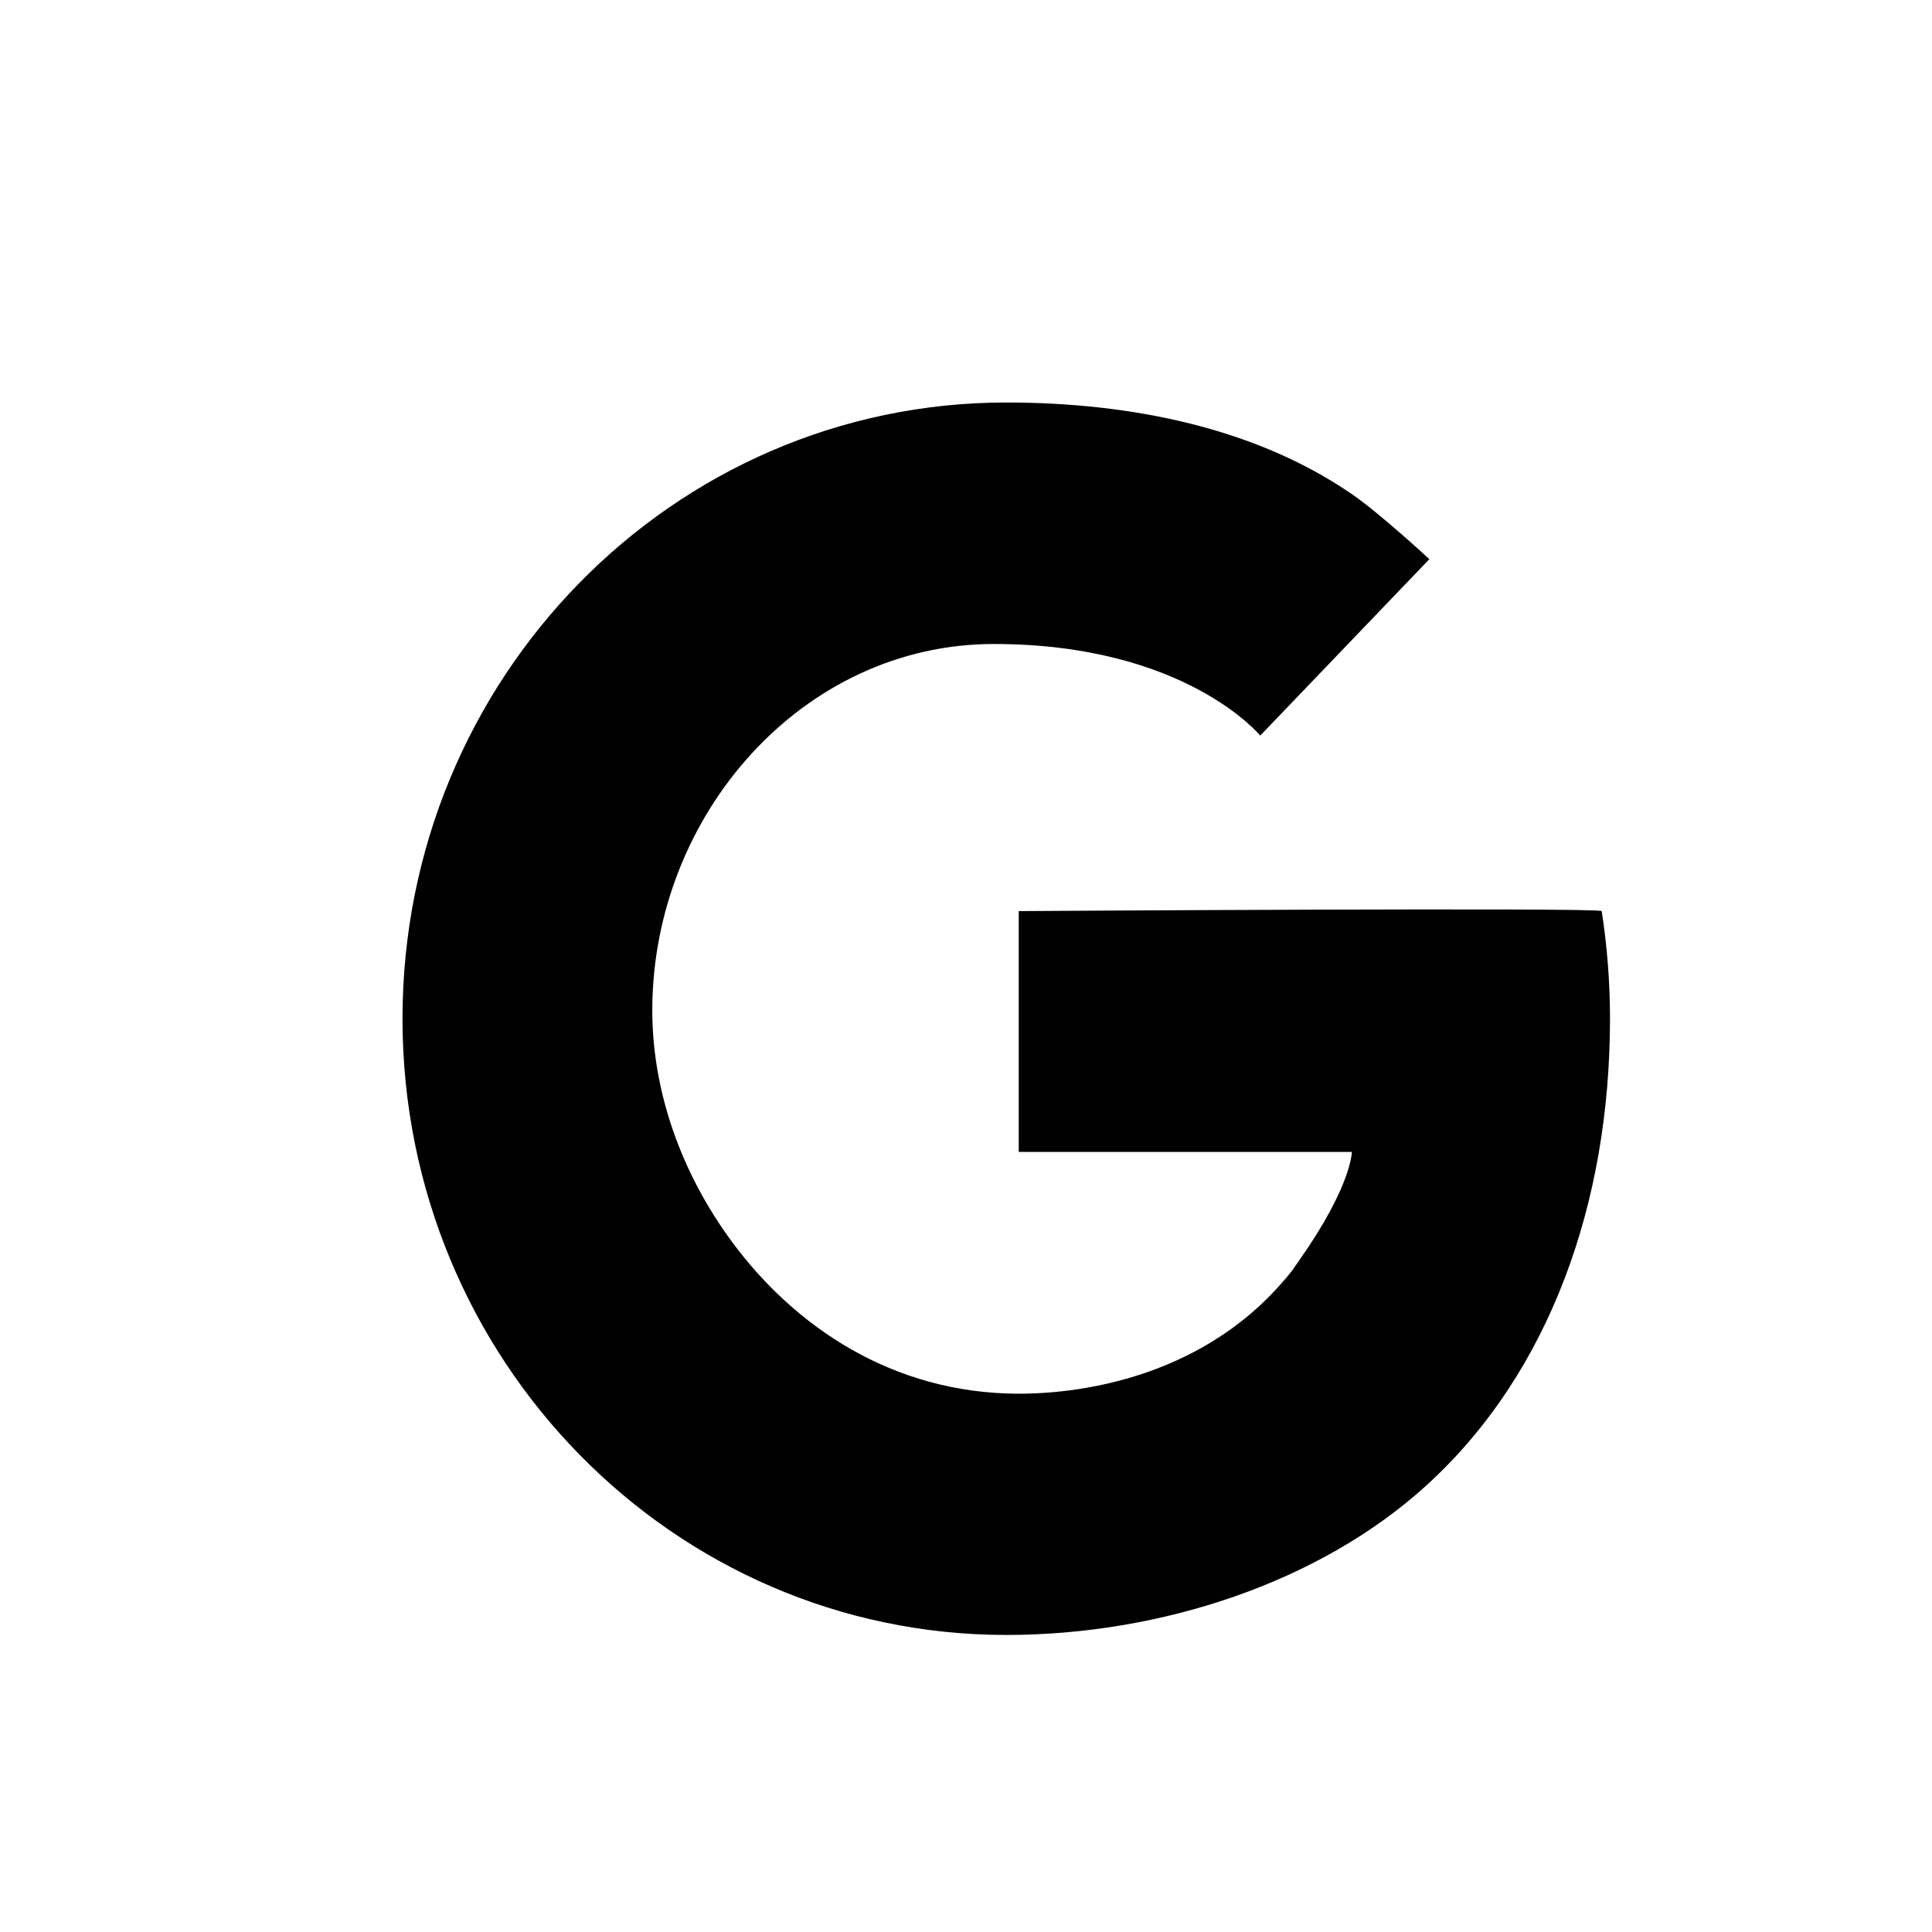<?xml version="1.0" encoding="UTF-8"?>
<svg width="24px" height="24px" viewBox="0 0 24 24" version="1.1" xmlns="http://www.w3.org/2000/svg" xmlns:xlink="http://www.w3.org/1999/xlink">
    <!-- Generator: Sketch 48.2 (47327) - http://www.bohemiancoding.com/sketch -->
    <title>google</title>
    <desc>Created with Sketch.</desc>
    <defs></defs>
    <g id="Symbols" stroke="none" stroke-width="1" fill="none" fill-rule="evenodd">
        <g id="google" fill="#010101">
            <path d="M12.5,20.31 C14.419,20.31 16.398,19.658 17.724,18.448 C19.261,17.046 20,14.925 20,12.655 C20,12.203 19.965,11.756 19.897,11.318 C19.889,11.271 12.655,11.318 12.655,11.318 L12.655,14.31 L16.793,14.31 C16.793,14.31 16.793,14.724 16.152,15.639 C15.512,16.553 16.096,15.723 16.069,15.759 C15.034,17.103 13.406,17.343 12.5,17.31 C10.956,17.254 9.775,16.389 9.034,15.345 C8.41,14.465 8.103,13.479 8.103,12.552 C8.103,10.128 9.966,8 12.345,8 C14.724,8 15.655,9.138 15.655,9.138 L17.756,6.946 C17.756,6.946 17.139,6.375 16.793,6.138 C15.598,5.316 14.05,5 12.5,5 C8.358,5 5,8.427 5,12.655 C5,16.883 8.358,20.31 12.5,20.31 Z" id="Path"></path>
        </g>
    </g>
</svg>